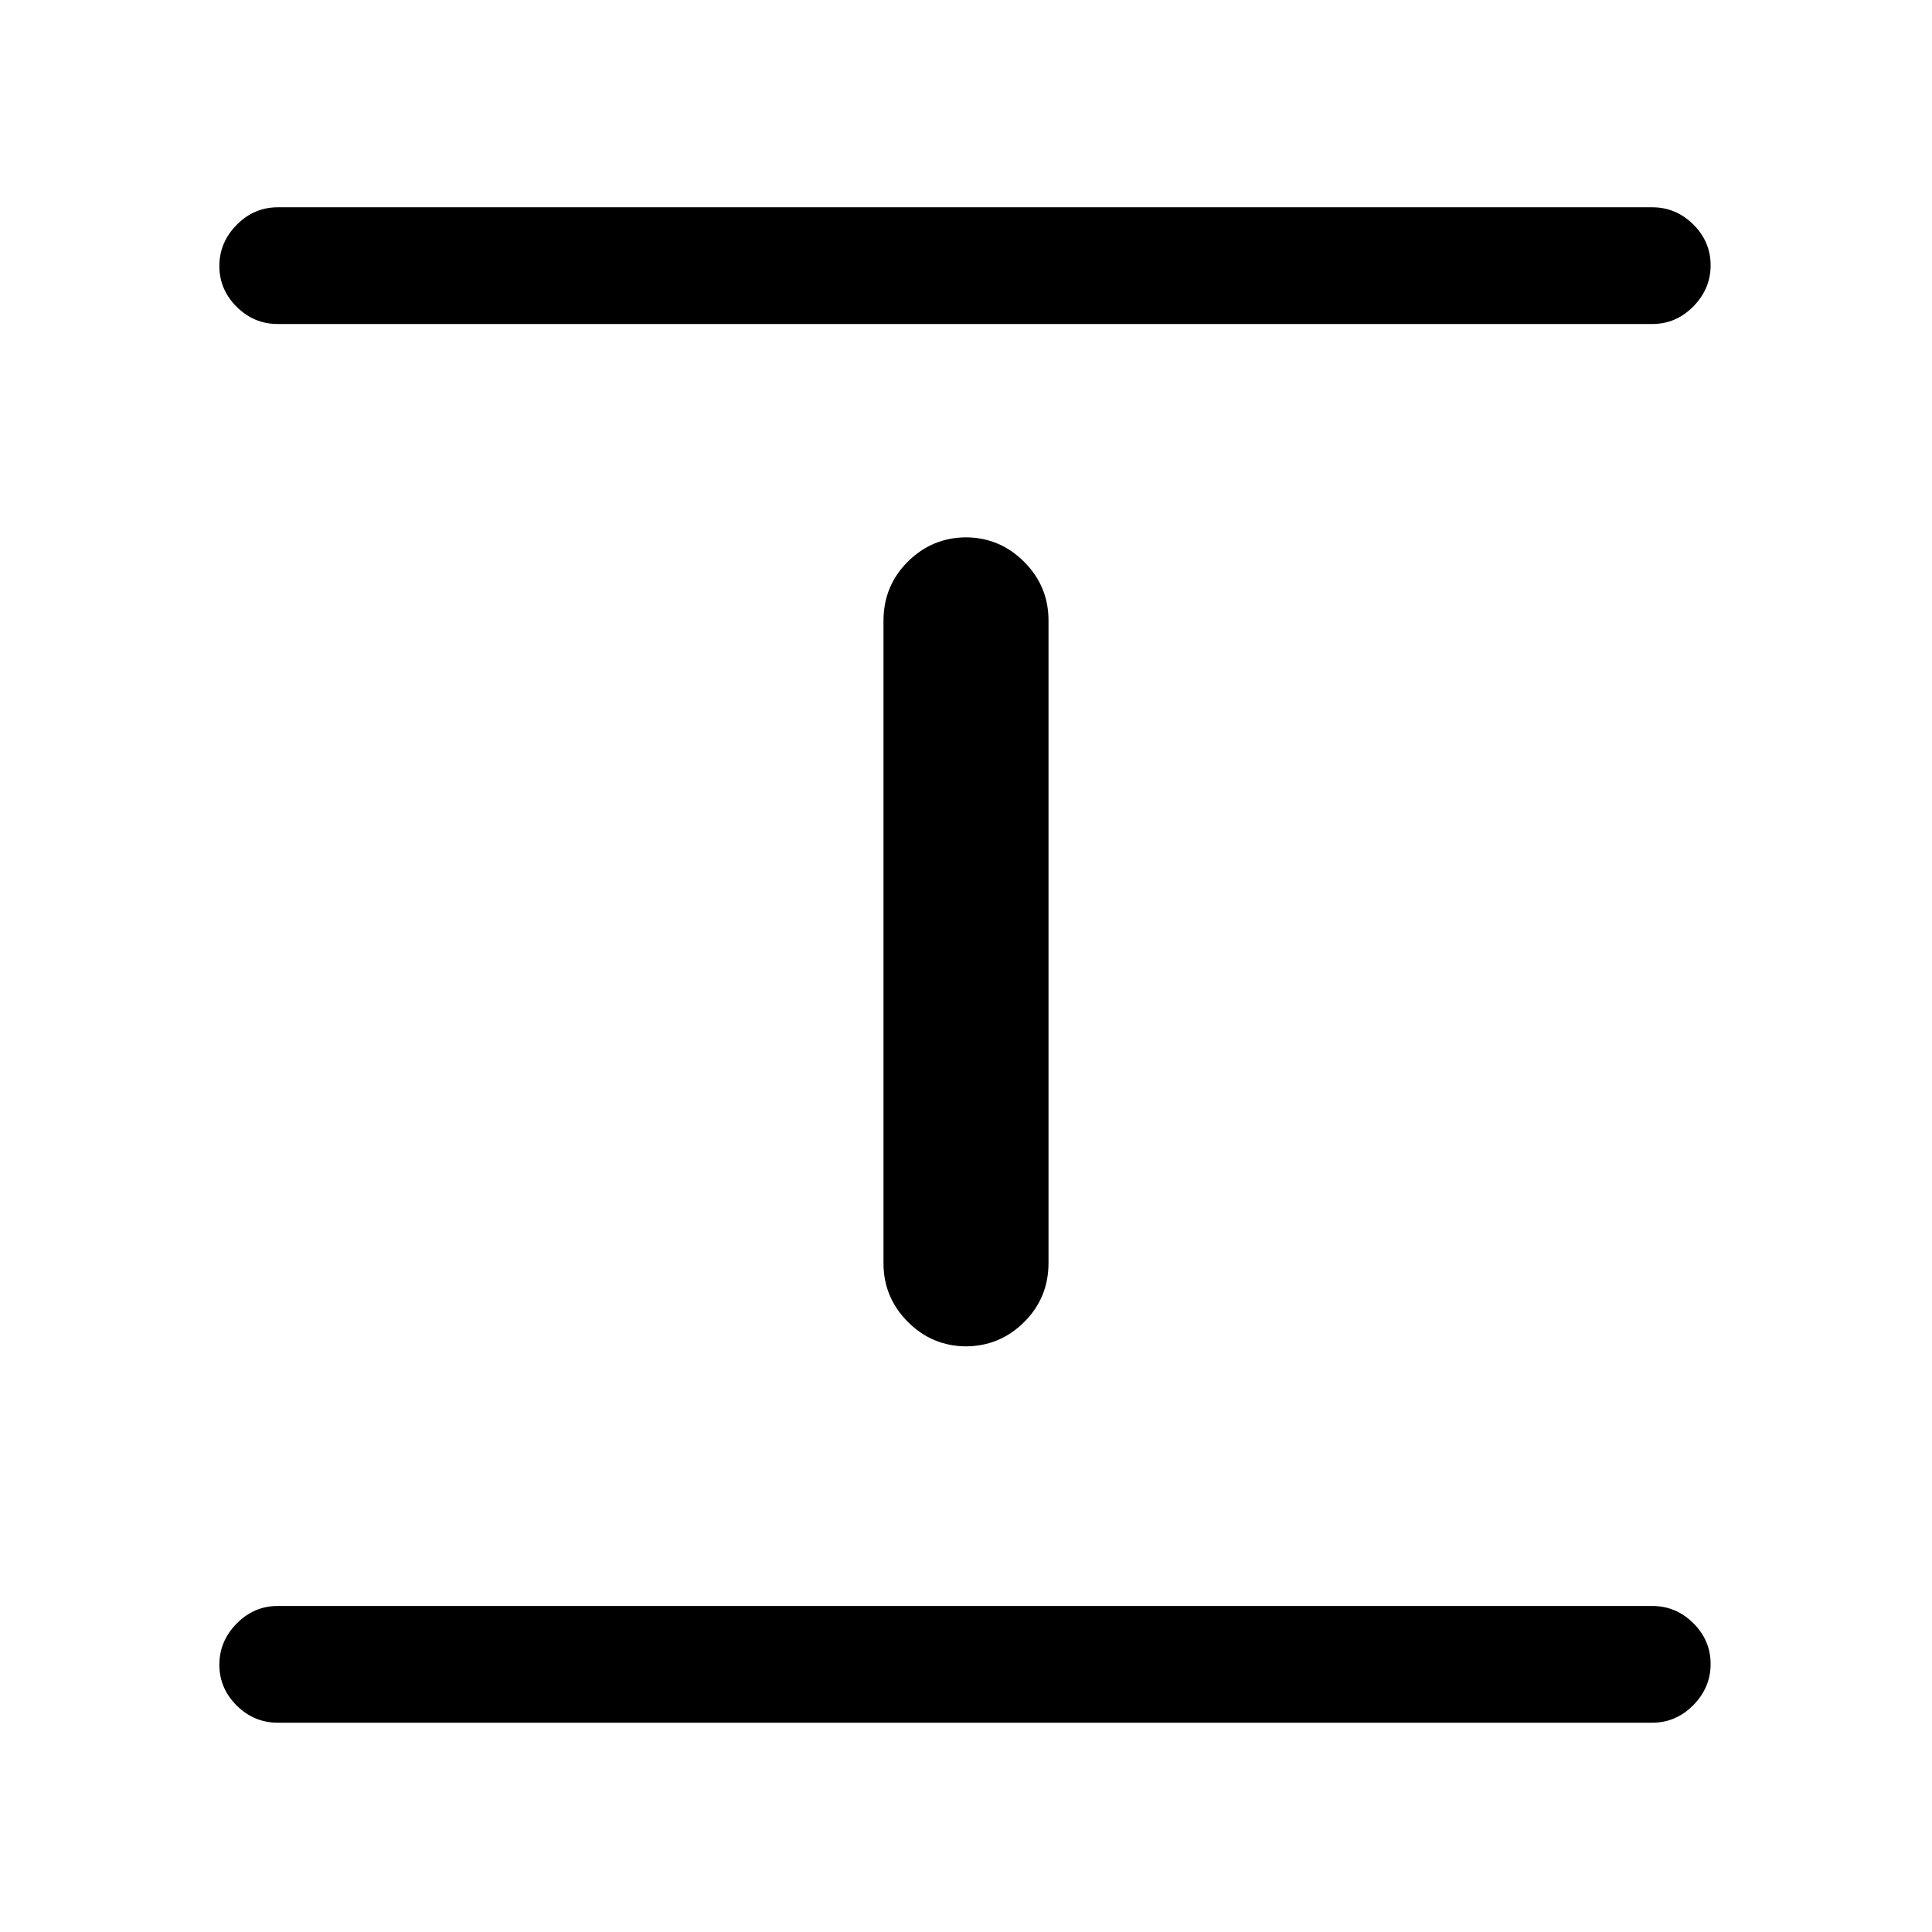 <svg xmlns="http://www.w3.org/2000/svg" height="20" viewBox="0 96 960 960" width="20"><path d="M138 952q-11.8 0-20.4-8.547-8.6-8.547-8.6-20.269 0-11.722 8.6-20.453T138 894h683q11.8 0 20.4 8.547 8.6 8.548 8.6 20.27t-8.6 20.452Q832.8 952 821 952H138Zm342.308-187q-17.031 0-29.17-12.138Q439 740.723 439 723.693V404.486q0-17.402 12.138-29.444Q463.277 363 480.308 363h-.616q17.031 0 29.17 12.138Q521 387.277 521 404.307v319.207q0 17.402-12.138 29.444Q496.723 765 479.692 765h.616ZM138 257q-11.8 0-20.4-8.547-8.6-8.547-8.6-20.27 0-11.722 8.6-20.452Q126.2 199 138 199h683q11.8 0 20.4 8.547 8.6 8.547 8.6 20.269 0 11.722-8.6 20.453T821 257H138Z"/></svg>